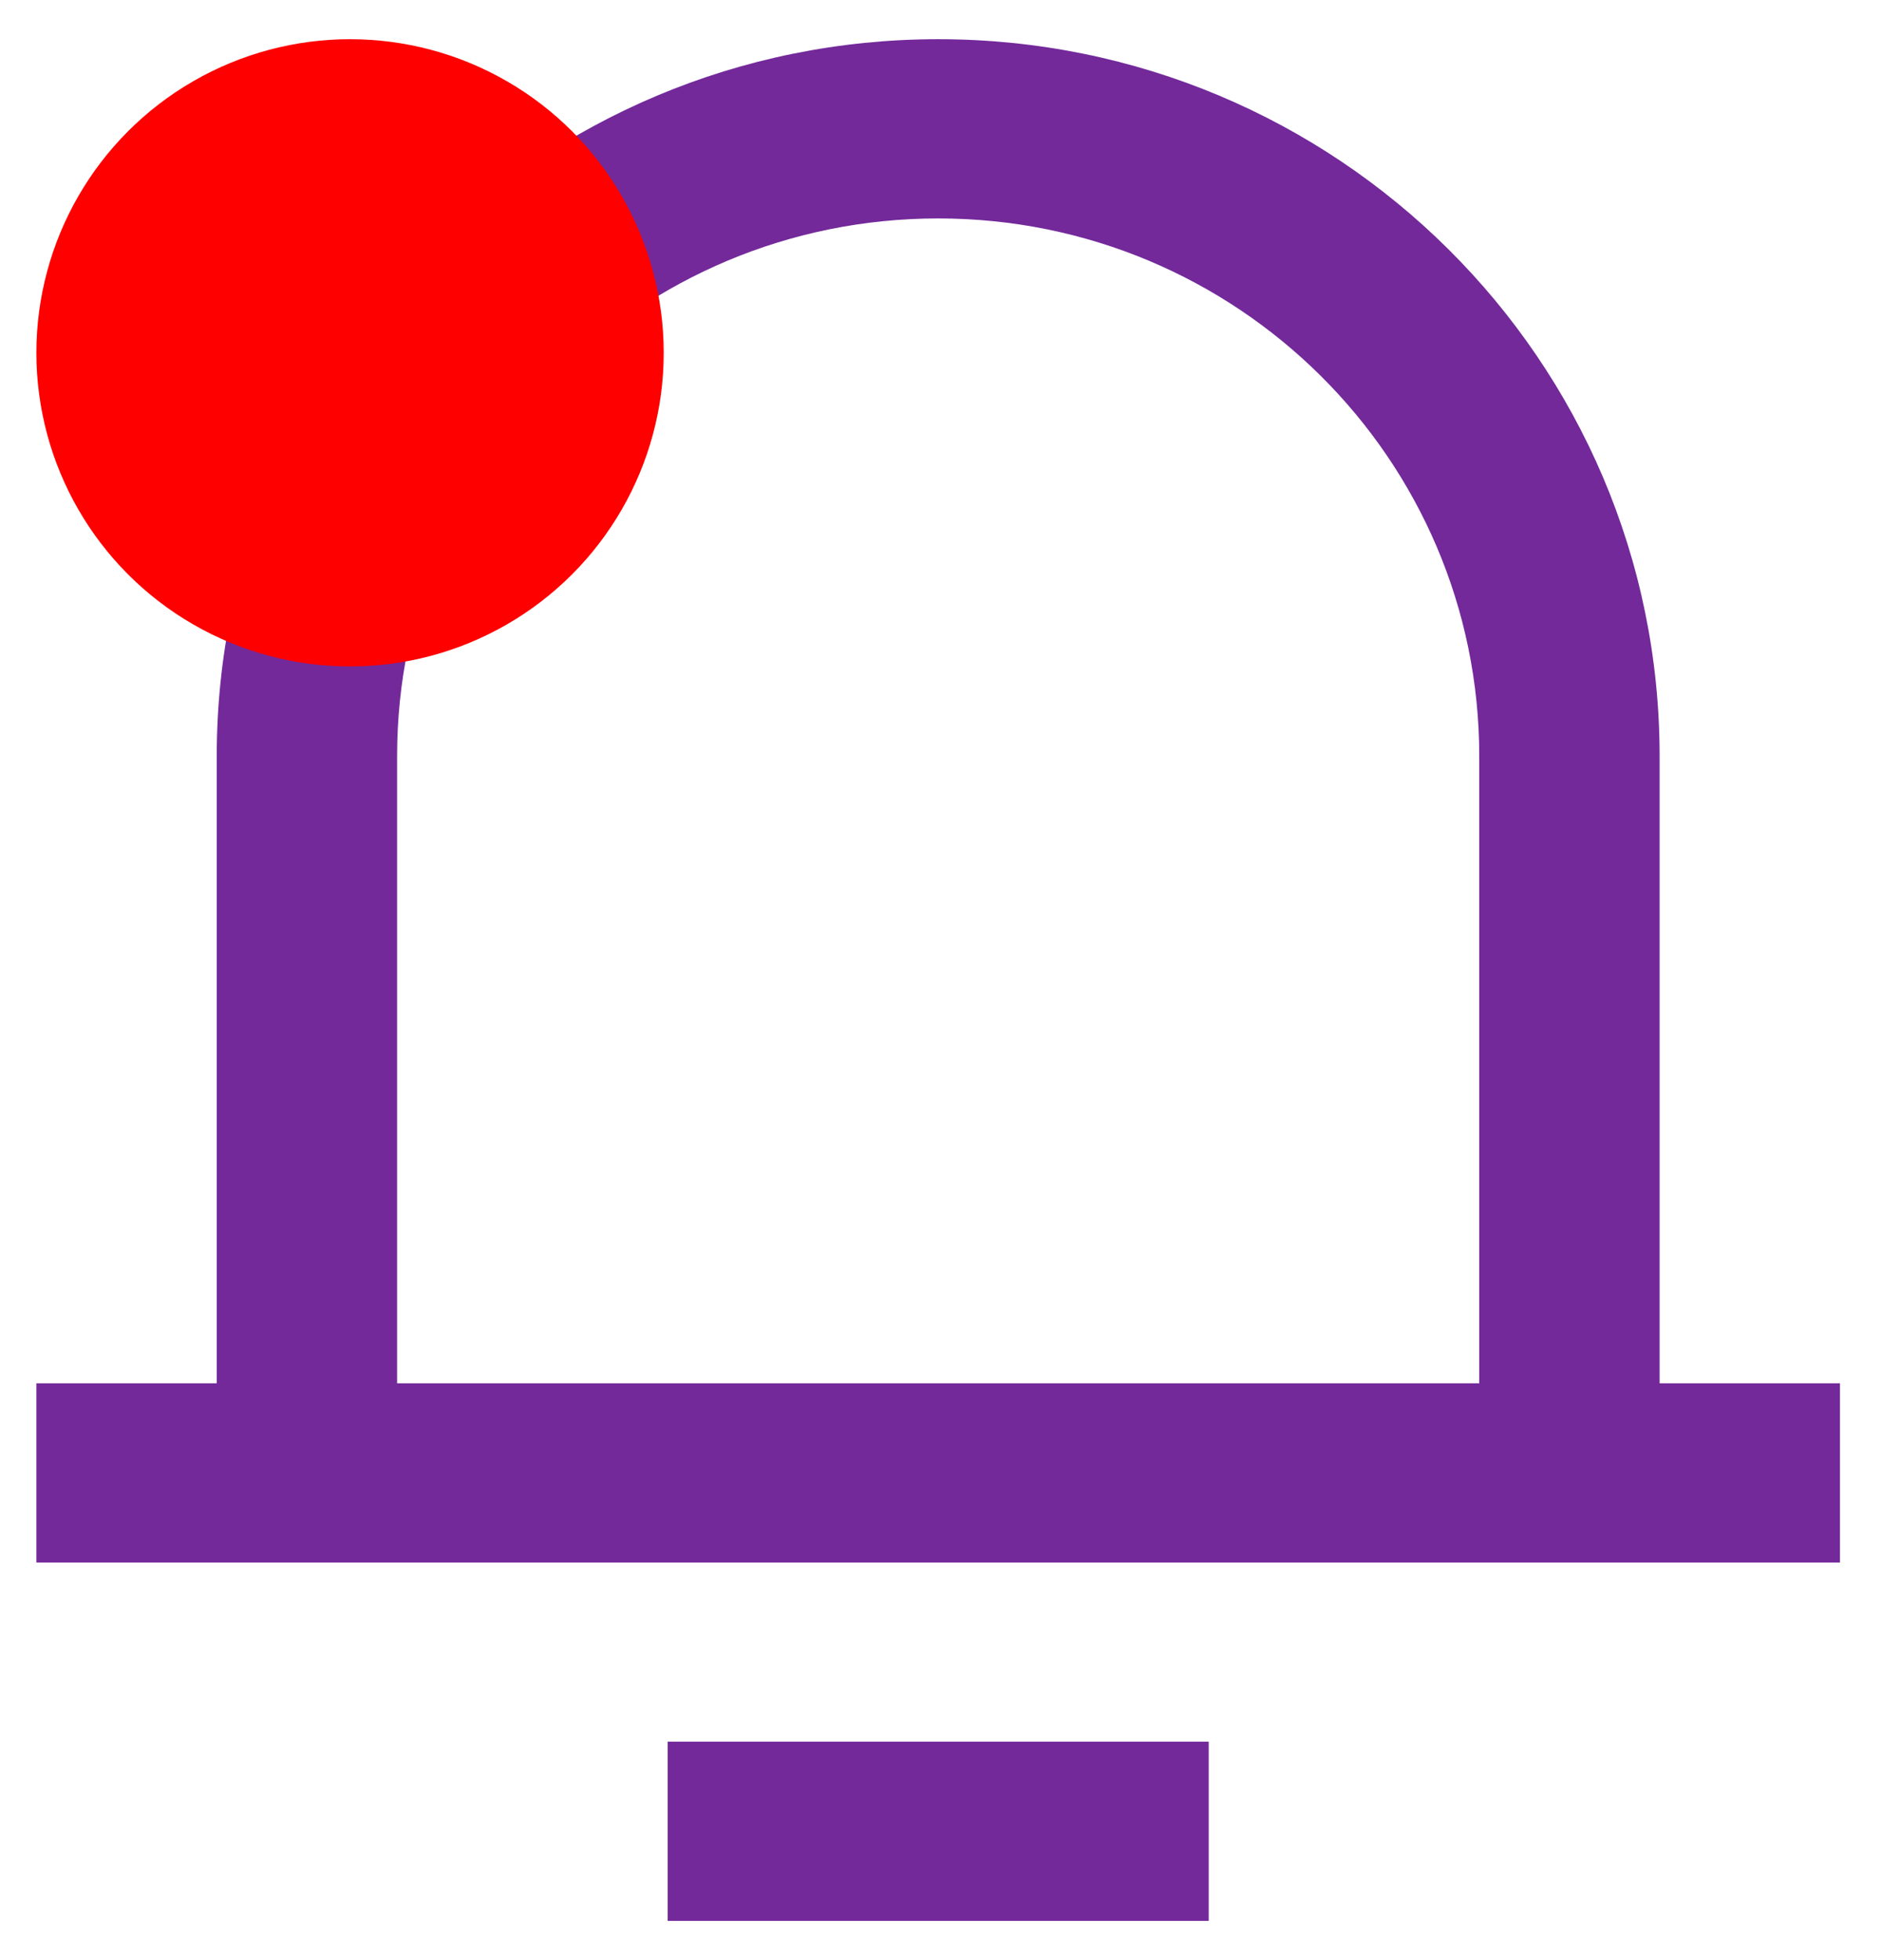 <svg width="24" height="25" viewBox="0 0 24 25" fill="none" xmlns="http://www.w3.org/2000/svg">
<g id="Group 124">
<path id="Vector" d="M21.164 17.643H23.464V19.929H0.464V17.643H2.764V9.643C2.764 4.593 6.883 0.5 11.964 0.5C17.045 0.5 21.164 4.593 21.164 9.643V17.643ZM18.864 17.643V9.643C18.864 5.856 15.775 2.786 11.964 2.786C8.153 2.786 5.064 5.856 5.064 9.643V17.643H18.864ZM8.514 22.214H15.414V24.5H8.514V22.214Z" fill="#73299A"/>
<circle id="Ellipse 30" cx="4.464" cy="4.5" r="4" fill="#FF0000"/>
</g>
</svg>
